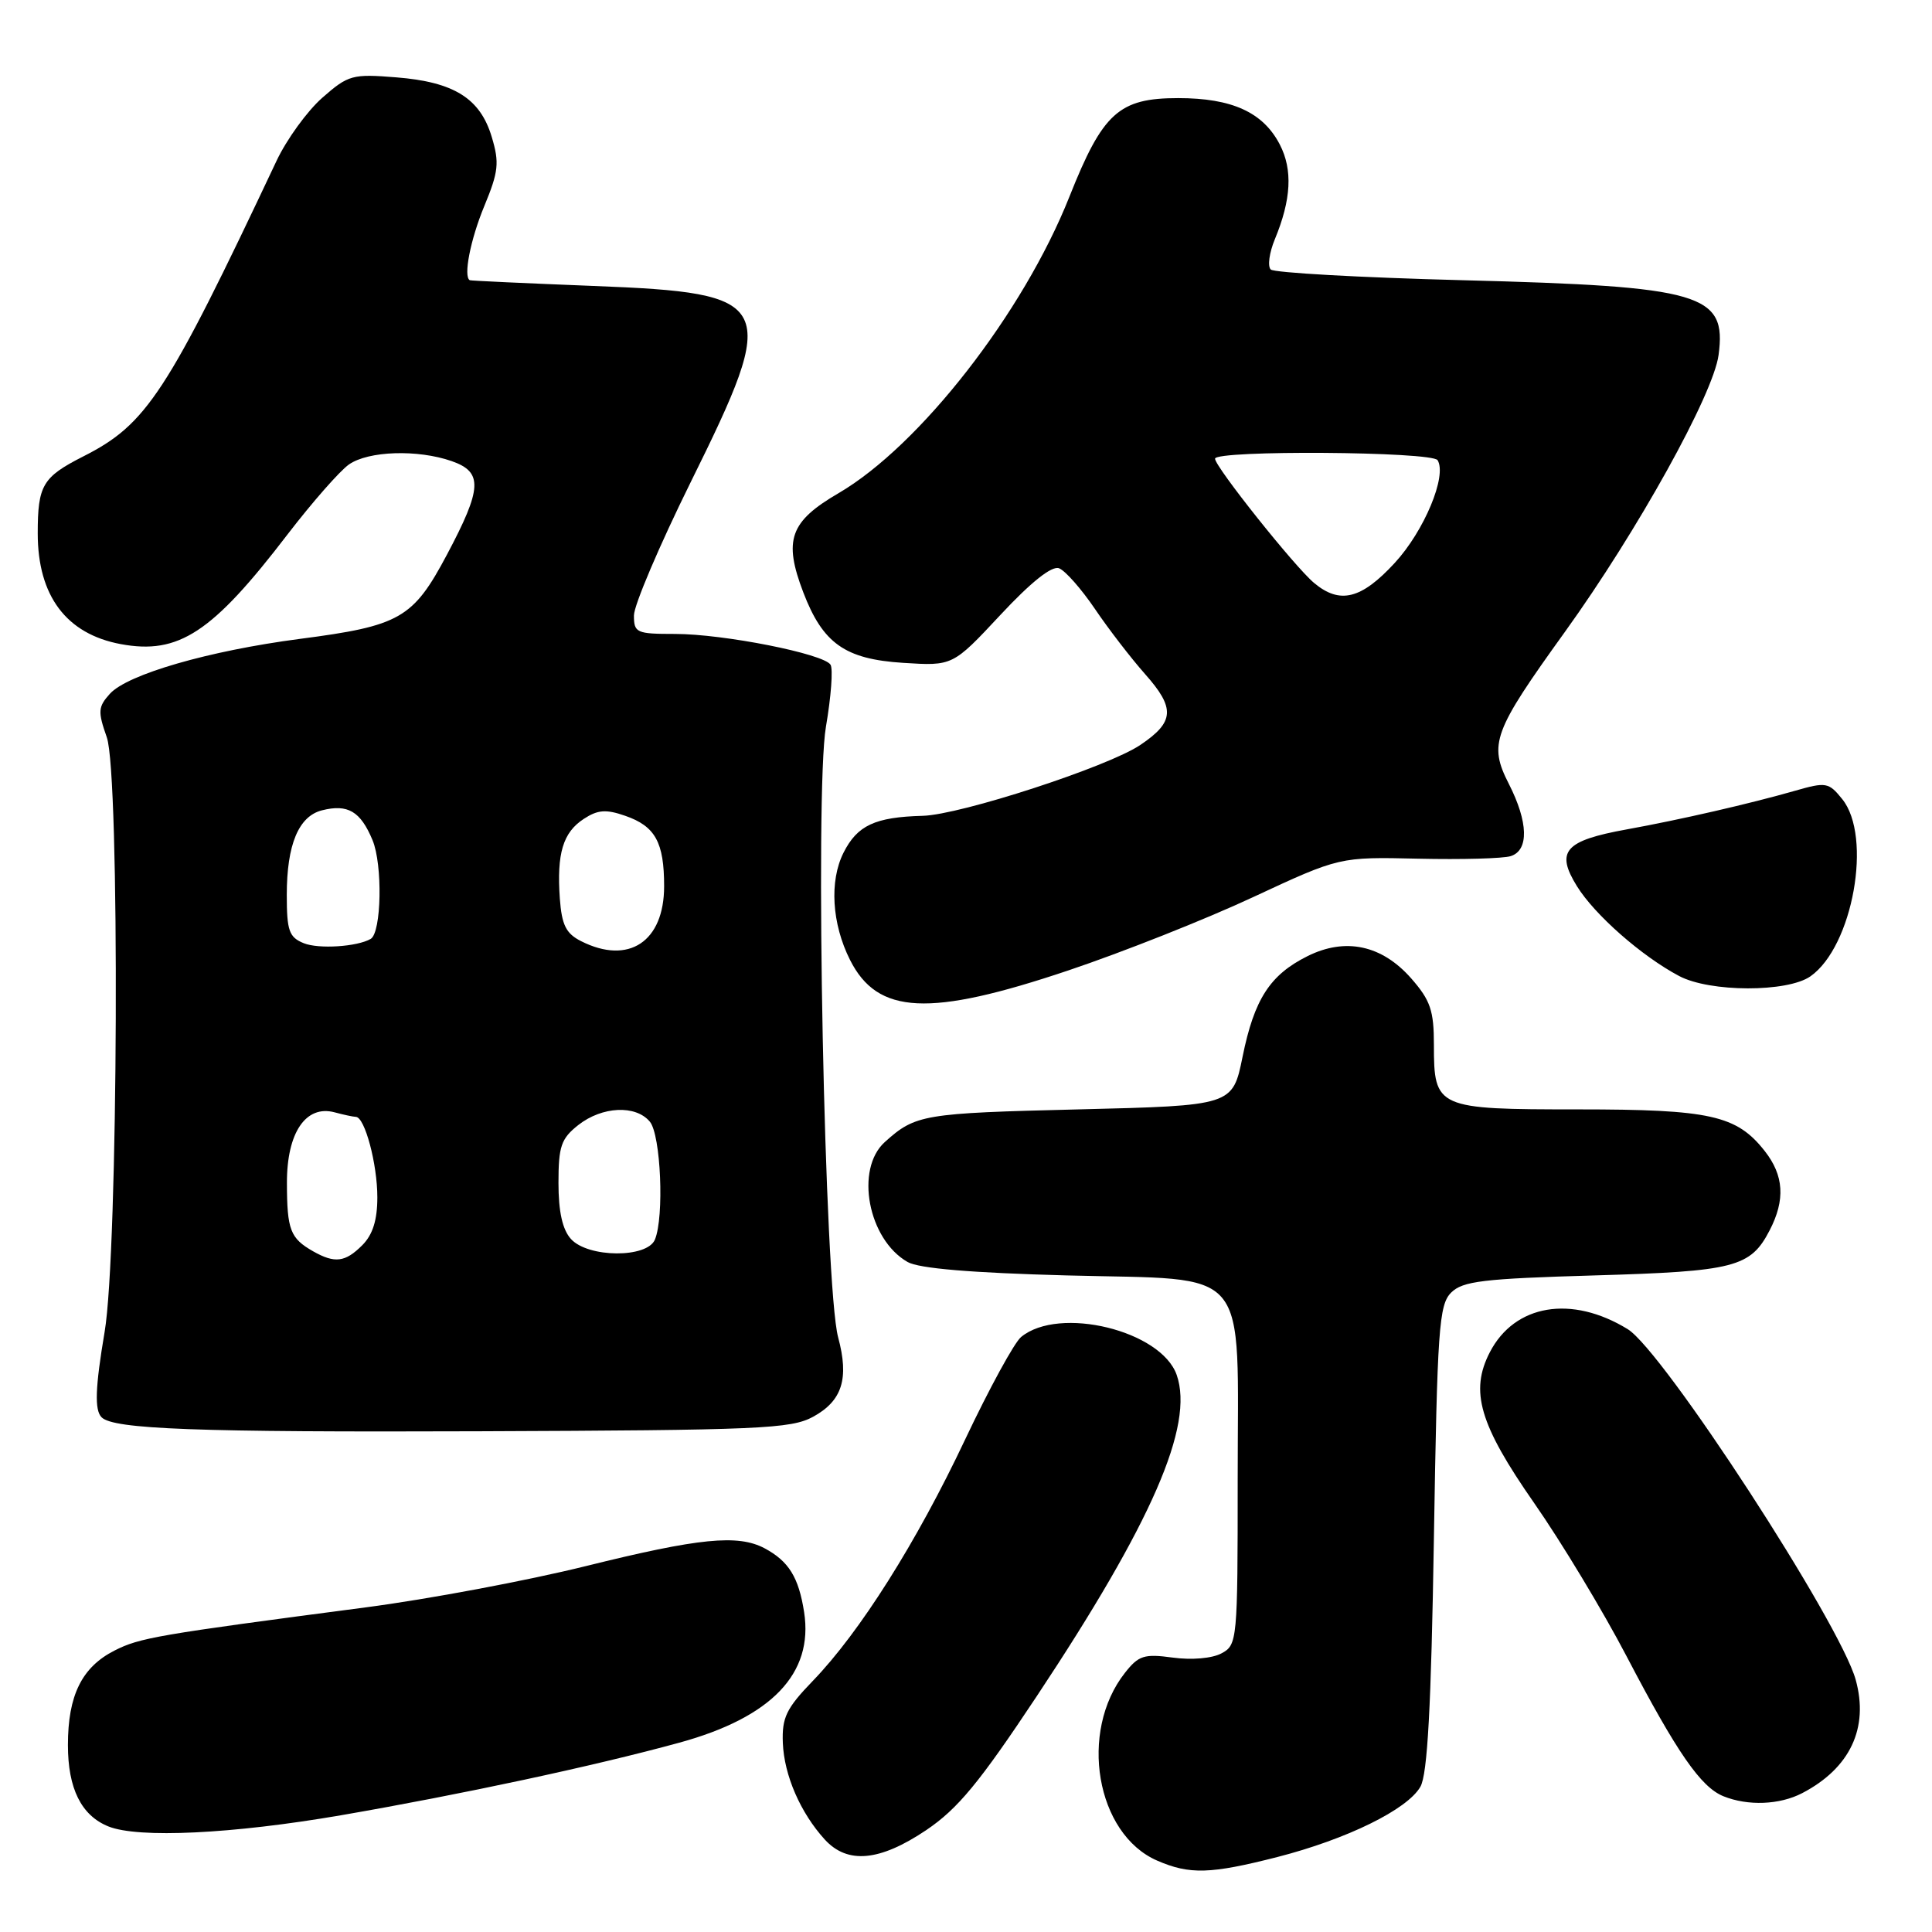 <?xml version="1.0" encoding="UTF-8" standalone="no"?>
<!DOCTYPE svg PUBLIC "-//W3C//DTD SVG 1.1//EN" "http://www.w3.org/Graphics/SVG/1.1/DTD/svg11.dtd" >
<svg xmlns="http://www.w3.org/2000/svg" xmlns:xlink="http://www.w3.org/1999/xlink" version="1.1" viewBox="0 0 256 256">
 <g >
 <path fill="currentColor"
d=" M 169.24 246.07 C 178.48 243.70 186.49 239.77 188.21 236.75 C 189.15 235.11 189.64 226.19 190.00 203.78 C 190.45 176.05 190.67 172.90 192.28 171.28 C 193.81 169.75 196.52 169.43 211.28 169.00 C 229.88 168.46 231.95 167.92 234.49 163.02 C 236.58 158.98 236.38 155.75 233.83 152.51 C 230.11 147.78 226.61 147.00 209.10 147.00 C 190.35 147.00 190.00 146.85 190.00 138.46 C 190.00 133.89 189.54 132.55 186.99 129.64 C 183.11 125.23 178.29 124.19 173.26 126.69 C 168.28 129.17 166.20 132.38 164.65 140.01 C 163.33 146.50 163.33 146.50 142.91 147.00 C 122.30 147.50 121.31 147.67 117.25 151.32 C 113.26 154.91 115.02 164.23 120.26 167.22 C 121.76 168.08 128.71 168.66 141.34 169.00 C 166.04 169.66 164.00 167.22 164.00 196.08 C 164.00 217.41 163.95 217.96 161.85 219.08 C 160.60 219.75 157.90 219.98 155.40 219.64 C 151.60 219.12 150.87 219.36 149.06 221.66 C 142.91 229.47 145.23 243.02 153.33 246.54 C 157.63 248.41 160.38 248.33 169.24 246.07 Z  M 122.73 242.50 C 126.92 239.67 129.76 236.23 137.38 224.75 C 152.64 201.76 158.25 188.88 155.92 182.19 C 153.86 176.30 140.34 173.00 135.30 177.16 C 134.40 177.90 131.07 184.01 127.88 190.75 C 121.46 204.35 113.93 216.29 107.68 222.75 C 104.18 226.38 103.60 227.59 103.73 230.95 C 103.90 235.24 106.07 240.22 109.29 243.75 C 112.30 247.04 116.57 246.64 122.73 242.50 Z  M 45.19 240.53 C 61.15 237.77 78.68 234.02 89.99 230.92 C 102.24 227.57 107.81 221.75 106.55 213.62 C 105.83 208.99 104.51 206.87 101.32 205.16 C 97.78 203.28 92.65 203.79 77.65 207.51 C 69.87 209.44 56.75 211.90 48.50 212.98 C 20.76 216.62 18.51 217.01 15.17 218.71 C 10.84 220.91 9.00 224.65 9.00 231.23 C 9.00 236.99 10.77 240.56 14.36 242.01 C 18.33 243.61 30.79 243.01 45.19 240.53 Z  M 238.80 237.60 C 245.14 234.30 247.66 228.97 245.89 222.58 C 243.81 215.04 220.38 179.01 215.68 176.12 C 208.25 171.56 200.70 172.82 197.41 179.18 C 194.74 184.35 196.03 188.75 203.29 199.17 C 206.87 204.30 212.39 213.45 215.55 219.50 C 222.23 232.27 225.37 236.80 228.36 238.01 C 231.61 239.32 235.80 239.16 238.80 237.60 Z  M 107.74 187.73 C 111.60 185.62 112.53 182.68 111.06 177.21 C 109.26 170.54 107.95 104.91 109.44 96.30 C 110.12 92.34 110.40 88.64 110.05 88.08 C 109.15 86.63 95.88 84.00 89.43 84.00 C 84.33 84.00 84.00 83.85 84.00 81.55 C 84.00 80.20 87.38 72.27 91.50 63.93 C 103.36 39.96 102.80 38.83 78.65 37.89 C 69.77 37.54 62.39 37.20 62.25 37.13 C 61.37 36.67 62.33 31.75 64.17 27.31 C 66.06 22.74 66.19 21.57 65.16 18.15 C 63.63 13.03 60.16 10.86 52.51 10.25 C 46.69 9.78 46.15 9.93 42.71 12.95 C 40.72 14.70 37.98 18.47 36.64 21.32 C 22.06 52.23 19.45 56.22 11.01 60.49 C 5.64 63.22 5.00 64.30 5.00 70.68 C 5.00 78.96 8.79 84.01 16.01 85.35 C 23.68 86.77 28.13 83.84 38.11 70.80 C 41.36 66.57 45.01 62.41 46.23 61.55 C 48.81 59.74 55.34 59.53 59.85 61.10 C 64.01 62.55 63.90 64.69 59.22 73.50 C 54.73 81.95 53.02 82.93 39.70 84.66 C 27.65 86.24 16.90 89.35 14.56 91.93 C 12.99 93.67 12.95 94.28 14.15 97.69 C 15.90 102.63 15.67 165.89 13.86 176.50 C 12.62 183.84 12.51 186.84 13.46 187.80 C 15.05 189.38 26.00 189.79 63.50 189.65 C 100.65 189.51 104.80 189.33 107.74 187.73 Z  M 141.55 128.59 C 148.73 126.18 159.76 121.81 166.05 118.87 C 177.50 113.54 177.50 113.54 187.93 113.78 C 193.67 113.91 199.18 113.76 200.18 113.44 C 202.61 112.67 202.51 108.93 199.93 103.87 C 197.23 98.58 197.83 96.96 207.38 83.70 C 216.96 70.39 227.02 52.27 227.72 47.04 C 228.81 38.91 225.55 37.95 193.83 37.13 C 180.26 36.78 168.81 36.14 168.38 35.71 C 167.94 35.28 168.19 33.48 168.92 31.71 C 171.10 26.45 171.31 22.49 169.58 19.15 C 167.37 14.88 163.25 13.00 156.11 13.00 C 148.26 13.00 146.12 14.94 141.70 26.07 C 135.59 41.46 121.88 59.06 111.11 65.35 C 104.66 69.11 103.79 71.55 106.44 78.49 C 109.03 85.26 111.97 87.34 119.65 87.83 C 126.24 88.25 126.24 88.25 132.55 81.49 C 136.62 77.12 139.38 74.93 140.33 75.30 C 141.15 75.61 143.28 78.03 145.08 80.68 C 146.87 83.33 149.87 87.22 151.73 89.32 C 155.75 93.85 155.63 95.66 151.10 98.71 C 146.82 101.60 127.26 107.97 122.27 108.10 C 115.94 108.27 113.60 109.36 111.77 112.99 C 109.88 116.75 110.22 122.40 112.63 127.19 C 116.29 134.46 123.11 134.79 141.55 128.59 Z  M 239.89 129.37 C 245.51 125.43 248.13 110.85 244.10 105.88 C 242.31 103.66 241.96 103.60 237.85 104.78 C 231.88 106.49 222.67 108.61 215.55 109.90 C 207.33 111.39 206.09 112.80 208.95 117.42 C 211.30 121.22 217.53 126.70 222.50 129.33 C 226.58 131.49 236.83 131.51 239.89 129.37 Z  M 41.50 165.81 C 38.46 164.08 38.03 162.98 38.02 156.75 C 38.00 150.09 40.52 146.37 44.34 147.39 C 45.53 147.71 46.79 147.98 47.15 147.99 C 48.34 148.01 50.00 154.23 50.00 158.65 C 50.00 161.67 49.39 163.61 48.00 165.00 C 45.74 167.26 44.37 167.43 41.50 165.81 Z  M 75.65 164.17 C 74.53 162.93 74.00 160.55 74.00 156.74 C 74.00 151.89 74.35 150.87 76.63 149.07 C 79.79 146.59 84.24 146.38 86.11 148.63 C 87.56 150.38 88.03 161.22 86.78 164.25 C 85.76 166.73 77.92 166.68 75.65 164.17 Z  M 40.25 124.98 C 38.30 124.19 38.00 123.33 38.00 118.58 C 38.00 111.91 39.57 108.15 42.67 107.37 C 46.09 106.51 47.77 107.50 49.36 111.32 C 50.72 114.58 50.55 123.57 49.12 124.41 C 47.32 125.45 42.22 125.78 40.25 124.98 Z  M 77.00 124.71 C 75.00 123.70 74.44 122.58 74.18 119.06 C 73.76 113.10 74.59 110.31 77.35 108.51 C 79.21 107.29 80.30 107.21 82.85 108.10 C 86.83 109.48 88.00 111.61 88.00 117.43 C 88.00 124.78 83.30 127.89 77.00 124.71 Z  M 174.13 77.25 C 171.56 75.11 161.00 61.85 161.00 60.78 C 161.00 59.62 189.77 59.82 190.49 60.98 C 191.76 63.05 188.72 70.35 184.81 74.59 C 180.38 79.40 177.54 80.10 174.13 77.25 Z "/>
</g>
</svg>